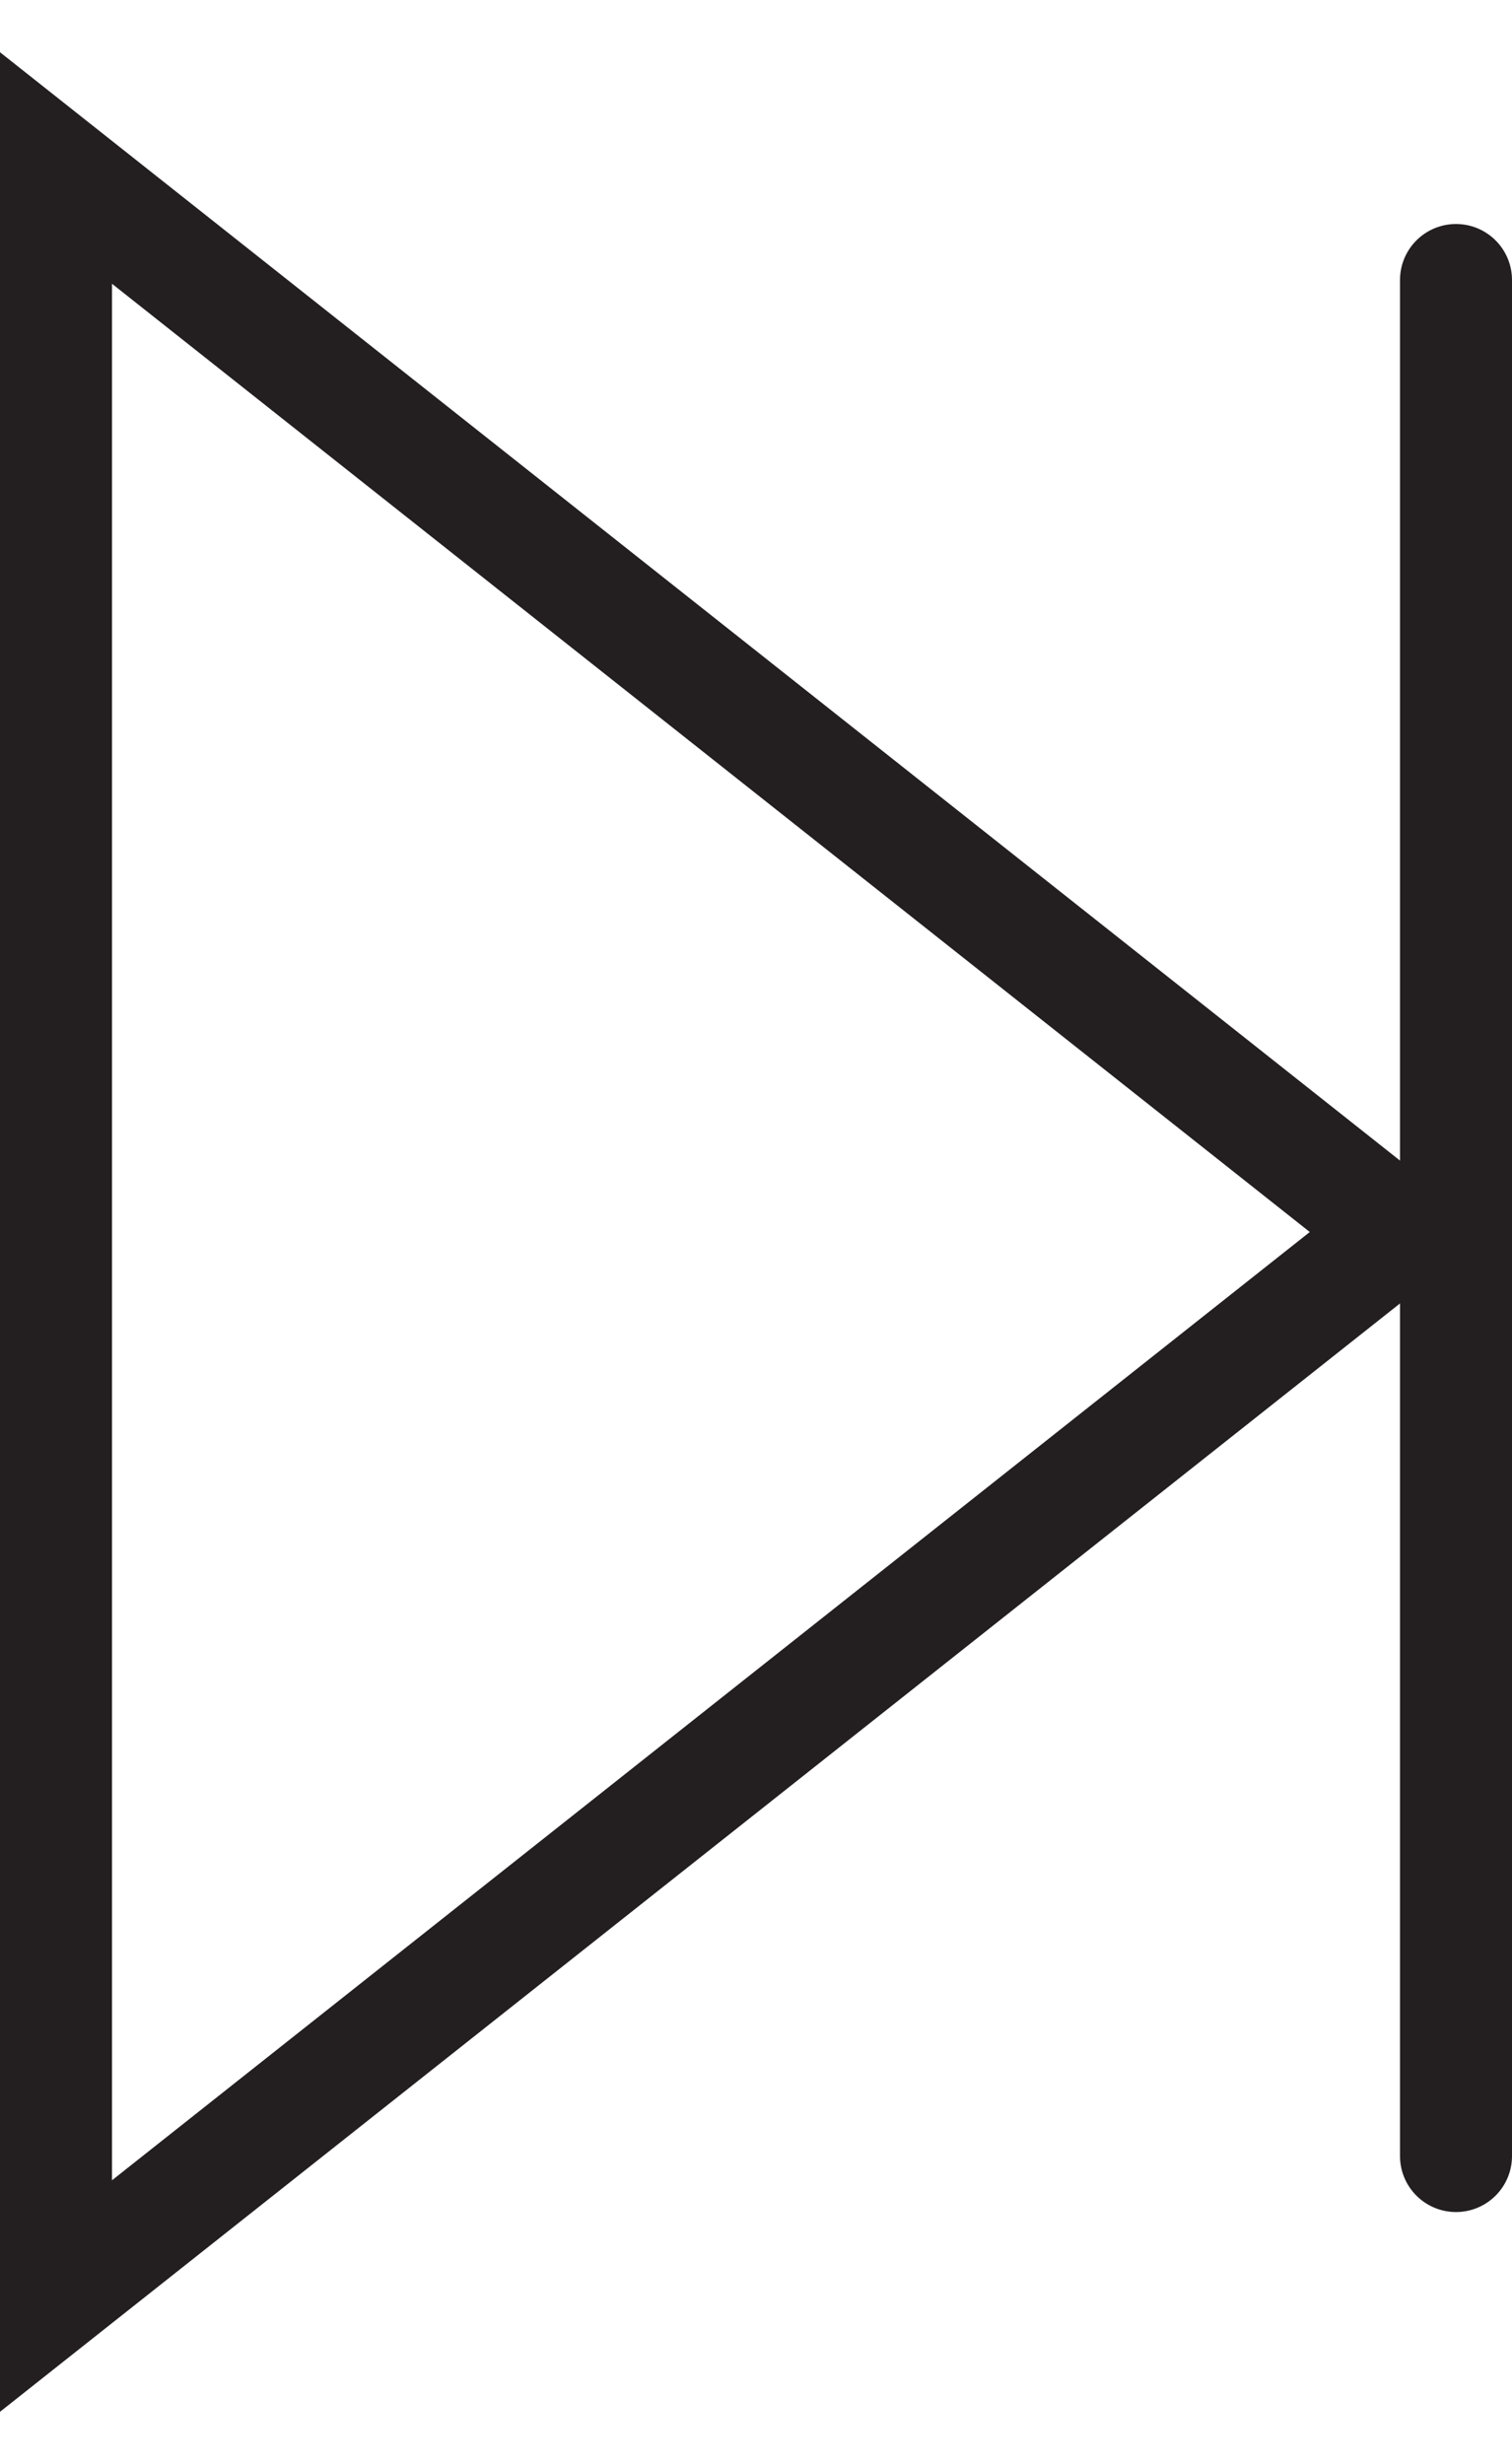 <svg width="27" height="44" viewBox="0 0 27 44" fill="none" xmlns="http://www.w3.org/2000/svg">
<path d="M1 22L1 41L25 22L1 3L1 22Z" stroke="#231F20" stroke-width="2"/>
<path d="M26 5V38.5" stroke="#231F20" stroke-width="2" stroke-linecap="round"/>
</svg>
